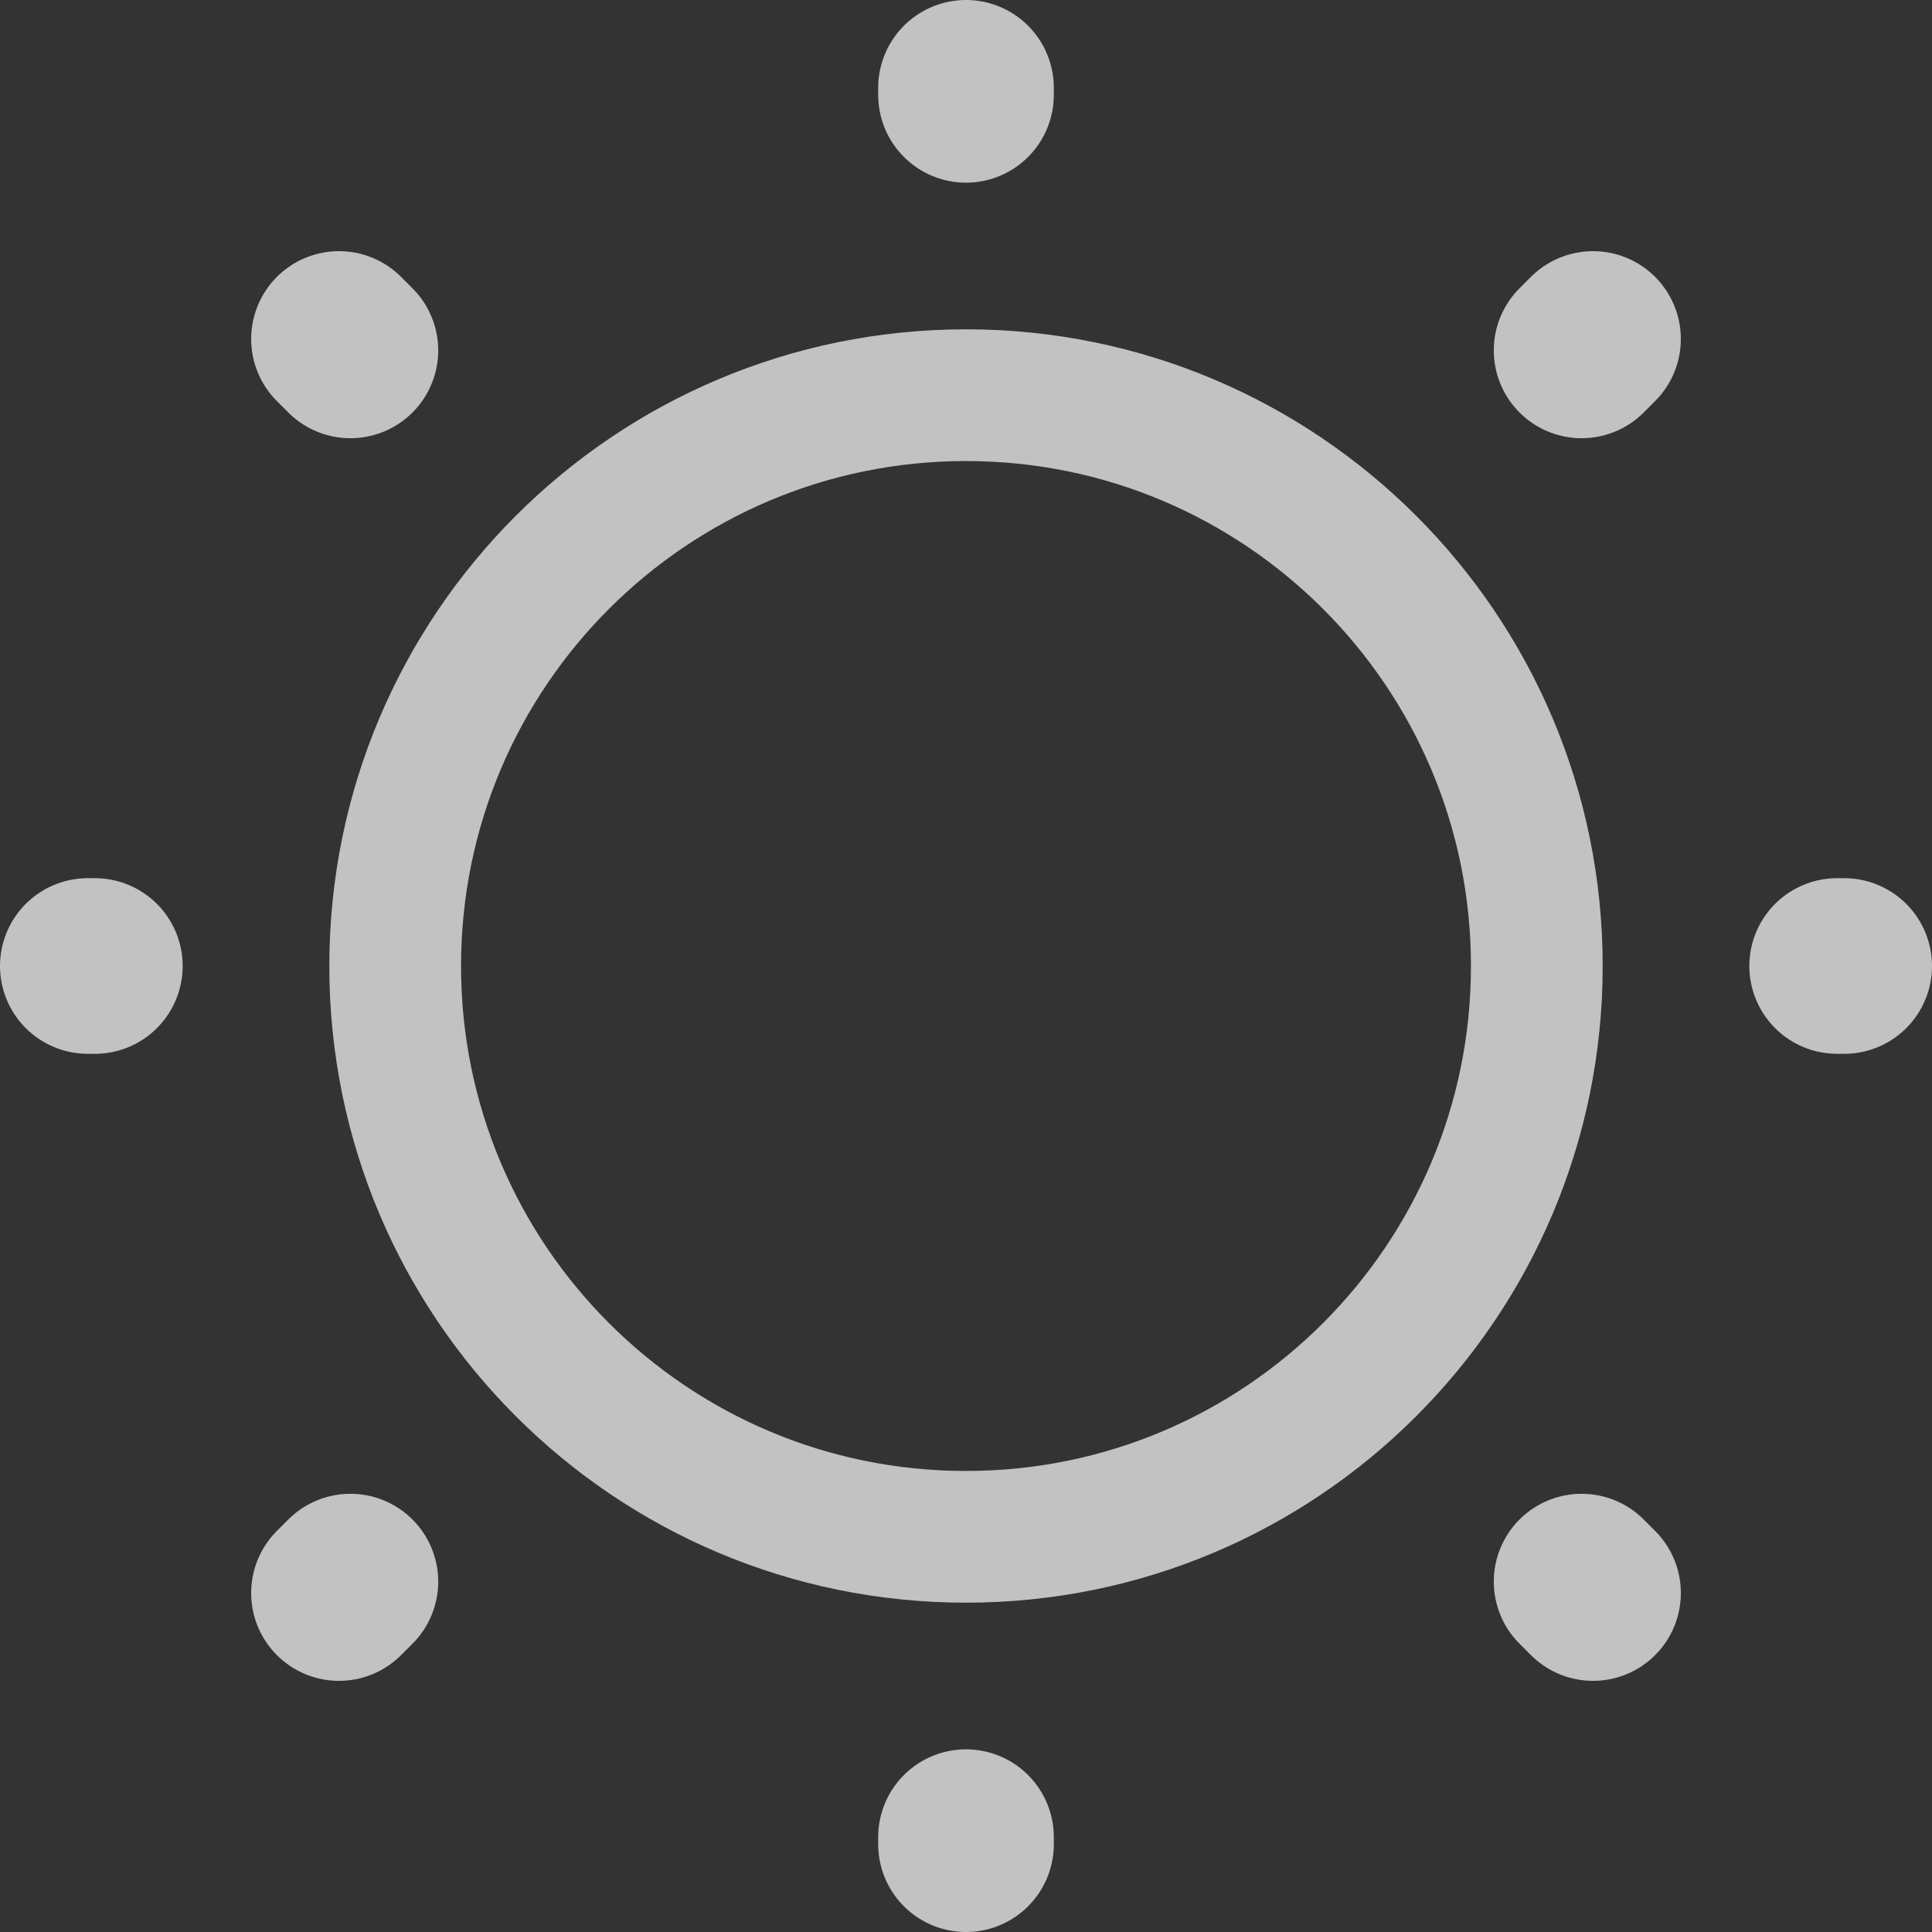 <svg width="22" height="22" viewBox="0 0 22 22" fill="none" xmlns="http://www.w3.org/2000/svg">
<rect x="0" y="0" width="22" height="22" fill="#333333" stroke="none"/>
<path d="M11 17.5C14.59 17.5 17.5 14.59 17.5 11C17.5 7.41 14.59 4.5 11 4.5C7.41 4.5 4.5 7.41 4.5 11C4.5 14.59 7.41 17.5 11 17.5Z" stroke="white" stroke-opacity="0.7" stroke-width="1.5" stroke-linecap="round" stroke-linejoin="round"/>
<path d="M18.14 18.14L18.01 18.01M18.01 3.99L18.14 3.86M3.86 18.14L3.99 18.01M11 1.08V1M11 21V20.92M1.08 11H1M21 11H20.92M3.99 3.99L3.86 3.86" stroke="white" stroke-opacity="0.7" stroke-width="2" stroke-linecap="round" stroke-linejoin="round"/>
</svg>
